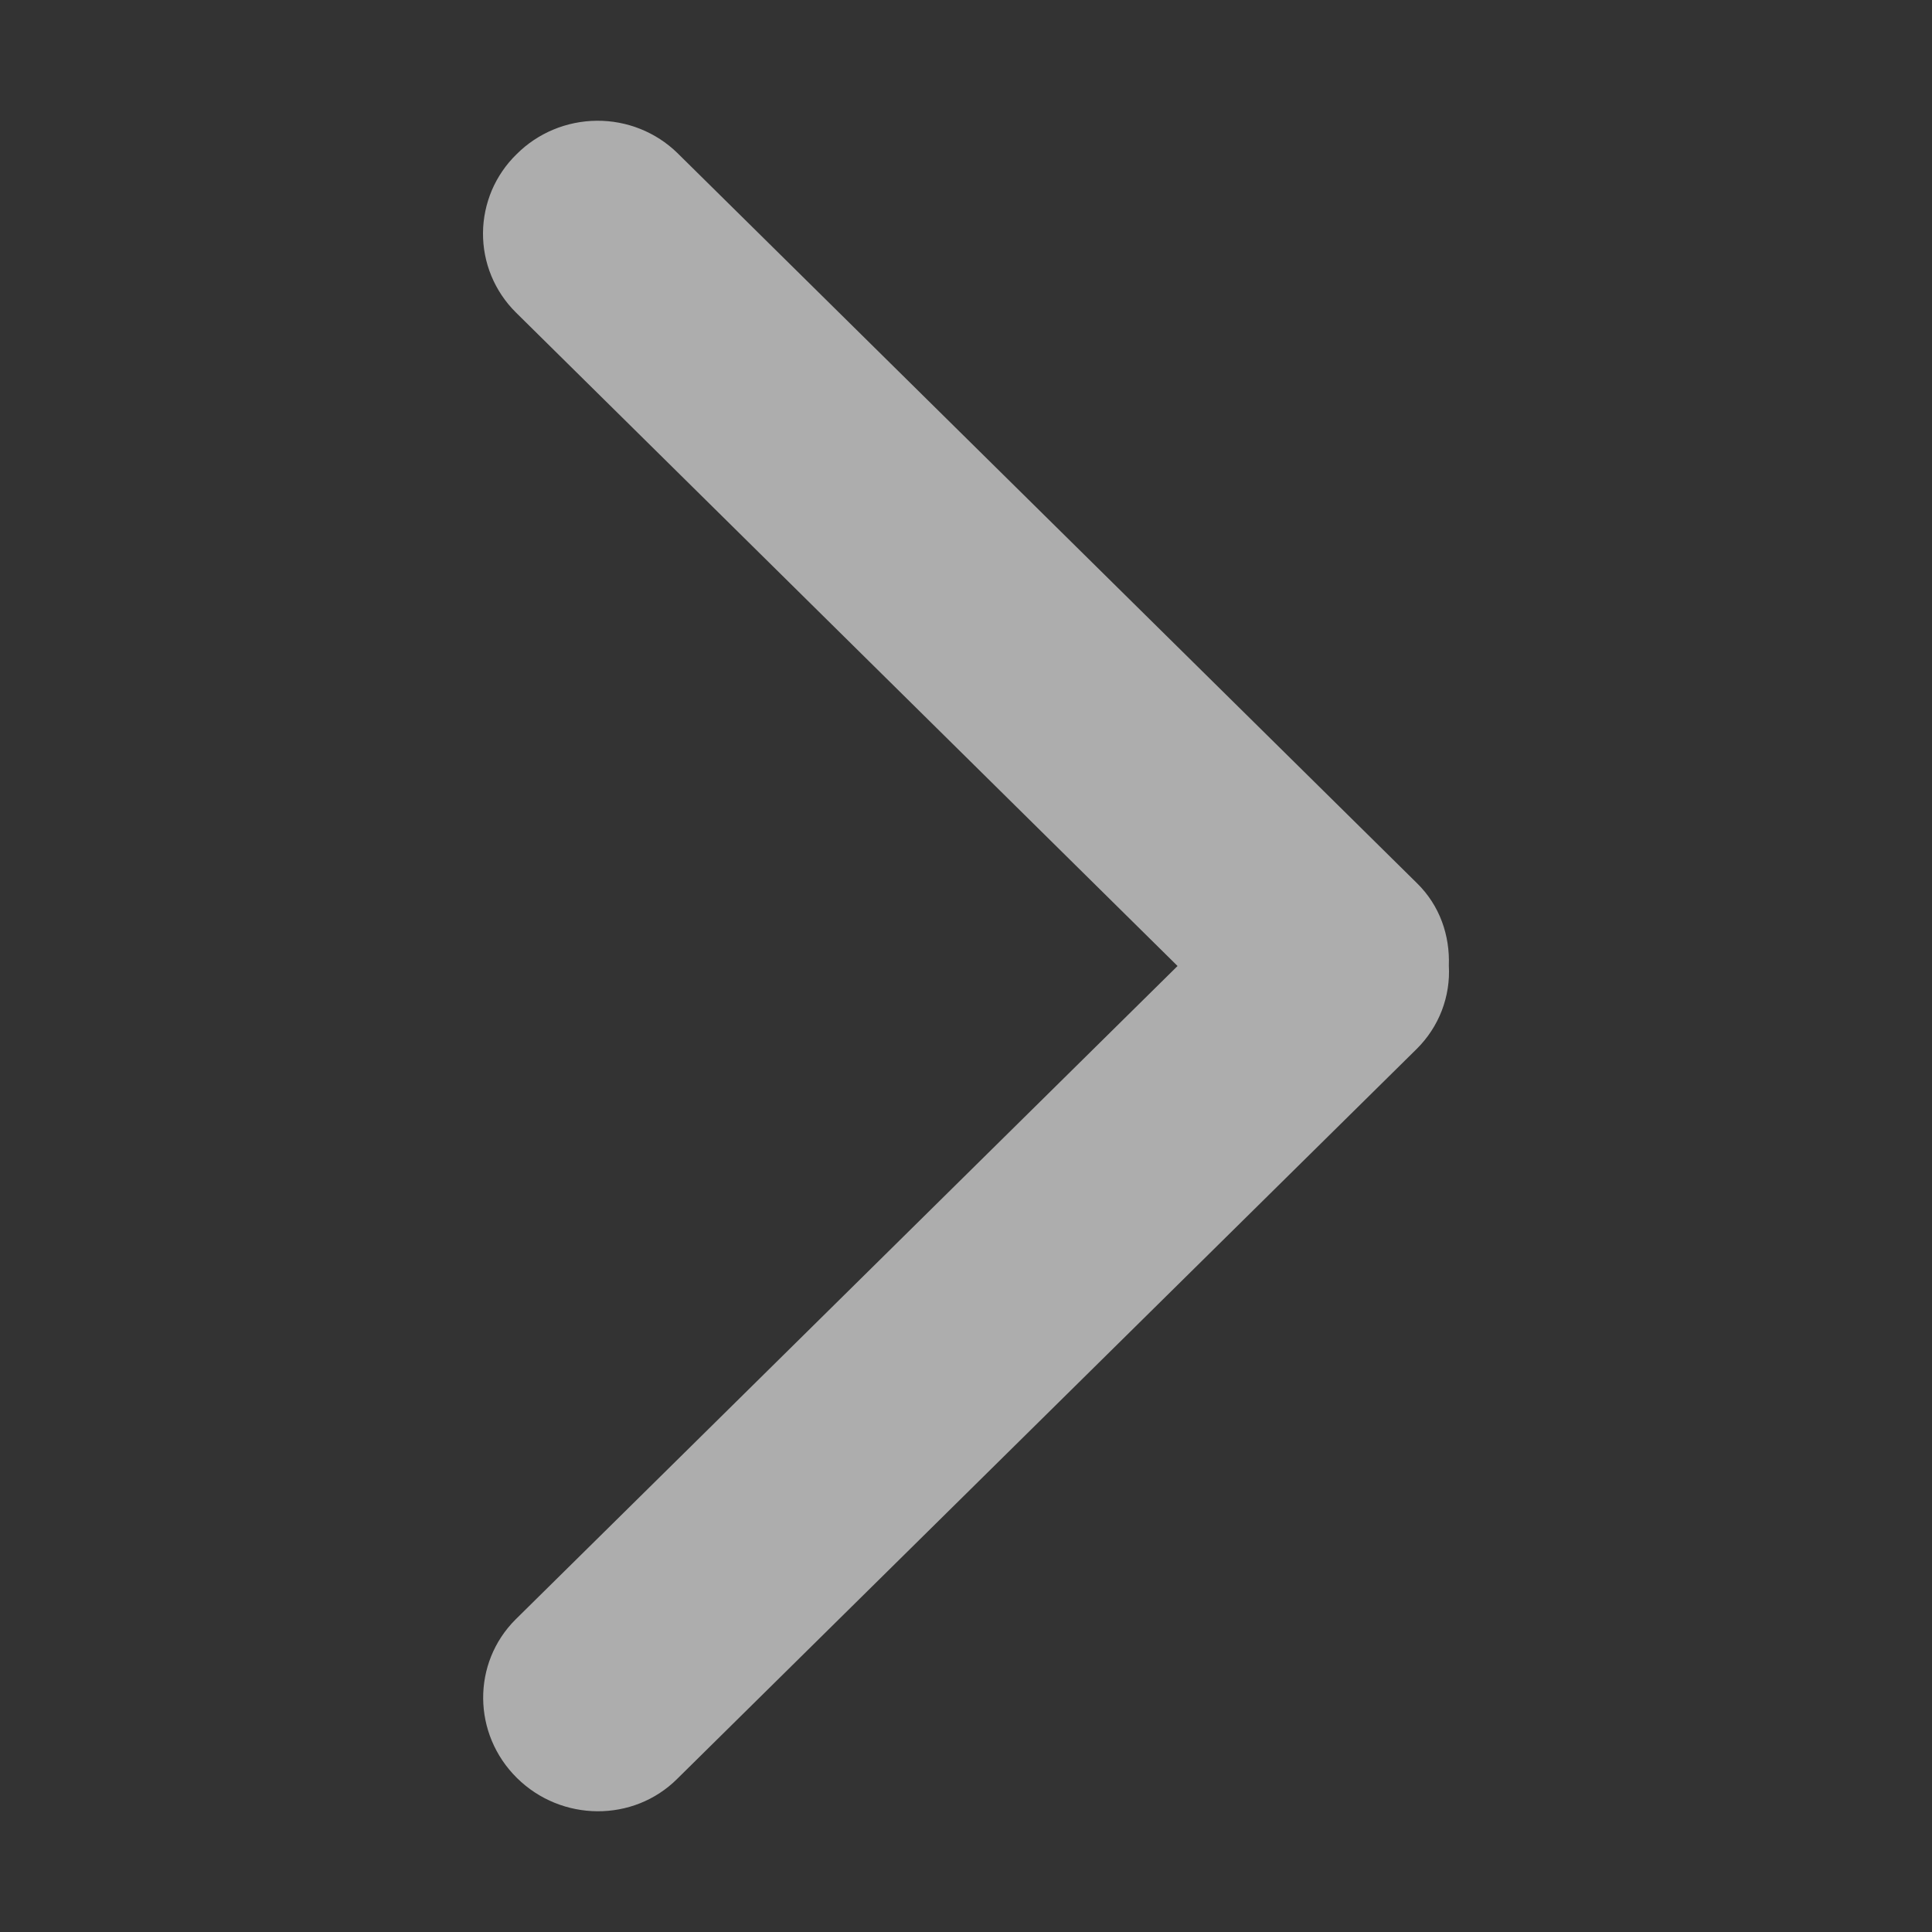 <svg width="24" height="24" viewBox="0 0 24 24" fill="none" xmlns="http://www.w3.org/2000/svg">
<rect x="0" y="0" width="24" height="24" fill="#333333" stroke="none"/>
<g opacity="0.6">
<path d="M6.419 1.914C6.682 1.651 7.04 1.503 7.414 1.5C7.788 1.497 8.148 1.641 8.414 1.9L17.6 10.969C17.887 11.249 18.012 11.622 17.998 11.995C18.009 12.185 17.979 12.375 17.911 12.553C17.842 12.732 17.736 12.894 17.6 13.029L8.412 22.098C7.869 22.639 6.975 22.633 6.422 22.087C5.868 21.54 5.862 20.658 6.405 20.117L14.628 12L6.408 3.881C6.277 3.751 6.174 3.597 6.104 3.428C6.034 3.259 5.999 3.078 6 2.895C6.001 2.712 6.039 2.532 6.11 2.363C6.182 2.195 6.287 2.042 6.419 1.914V1.914Z" fill="white"/>
</g>
</svg>
